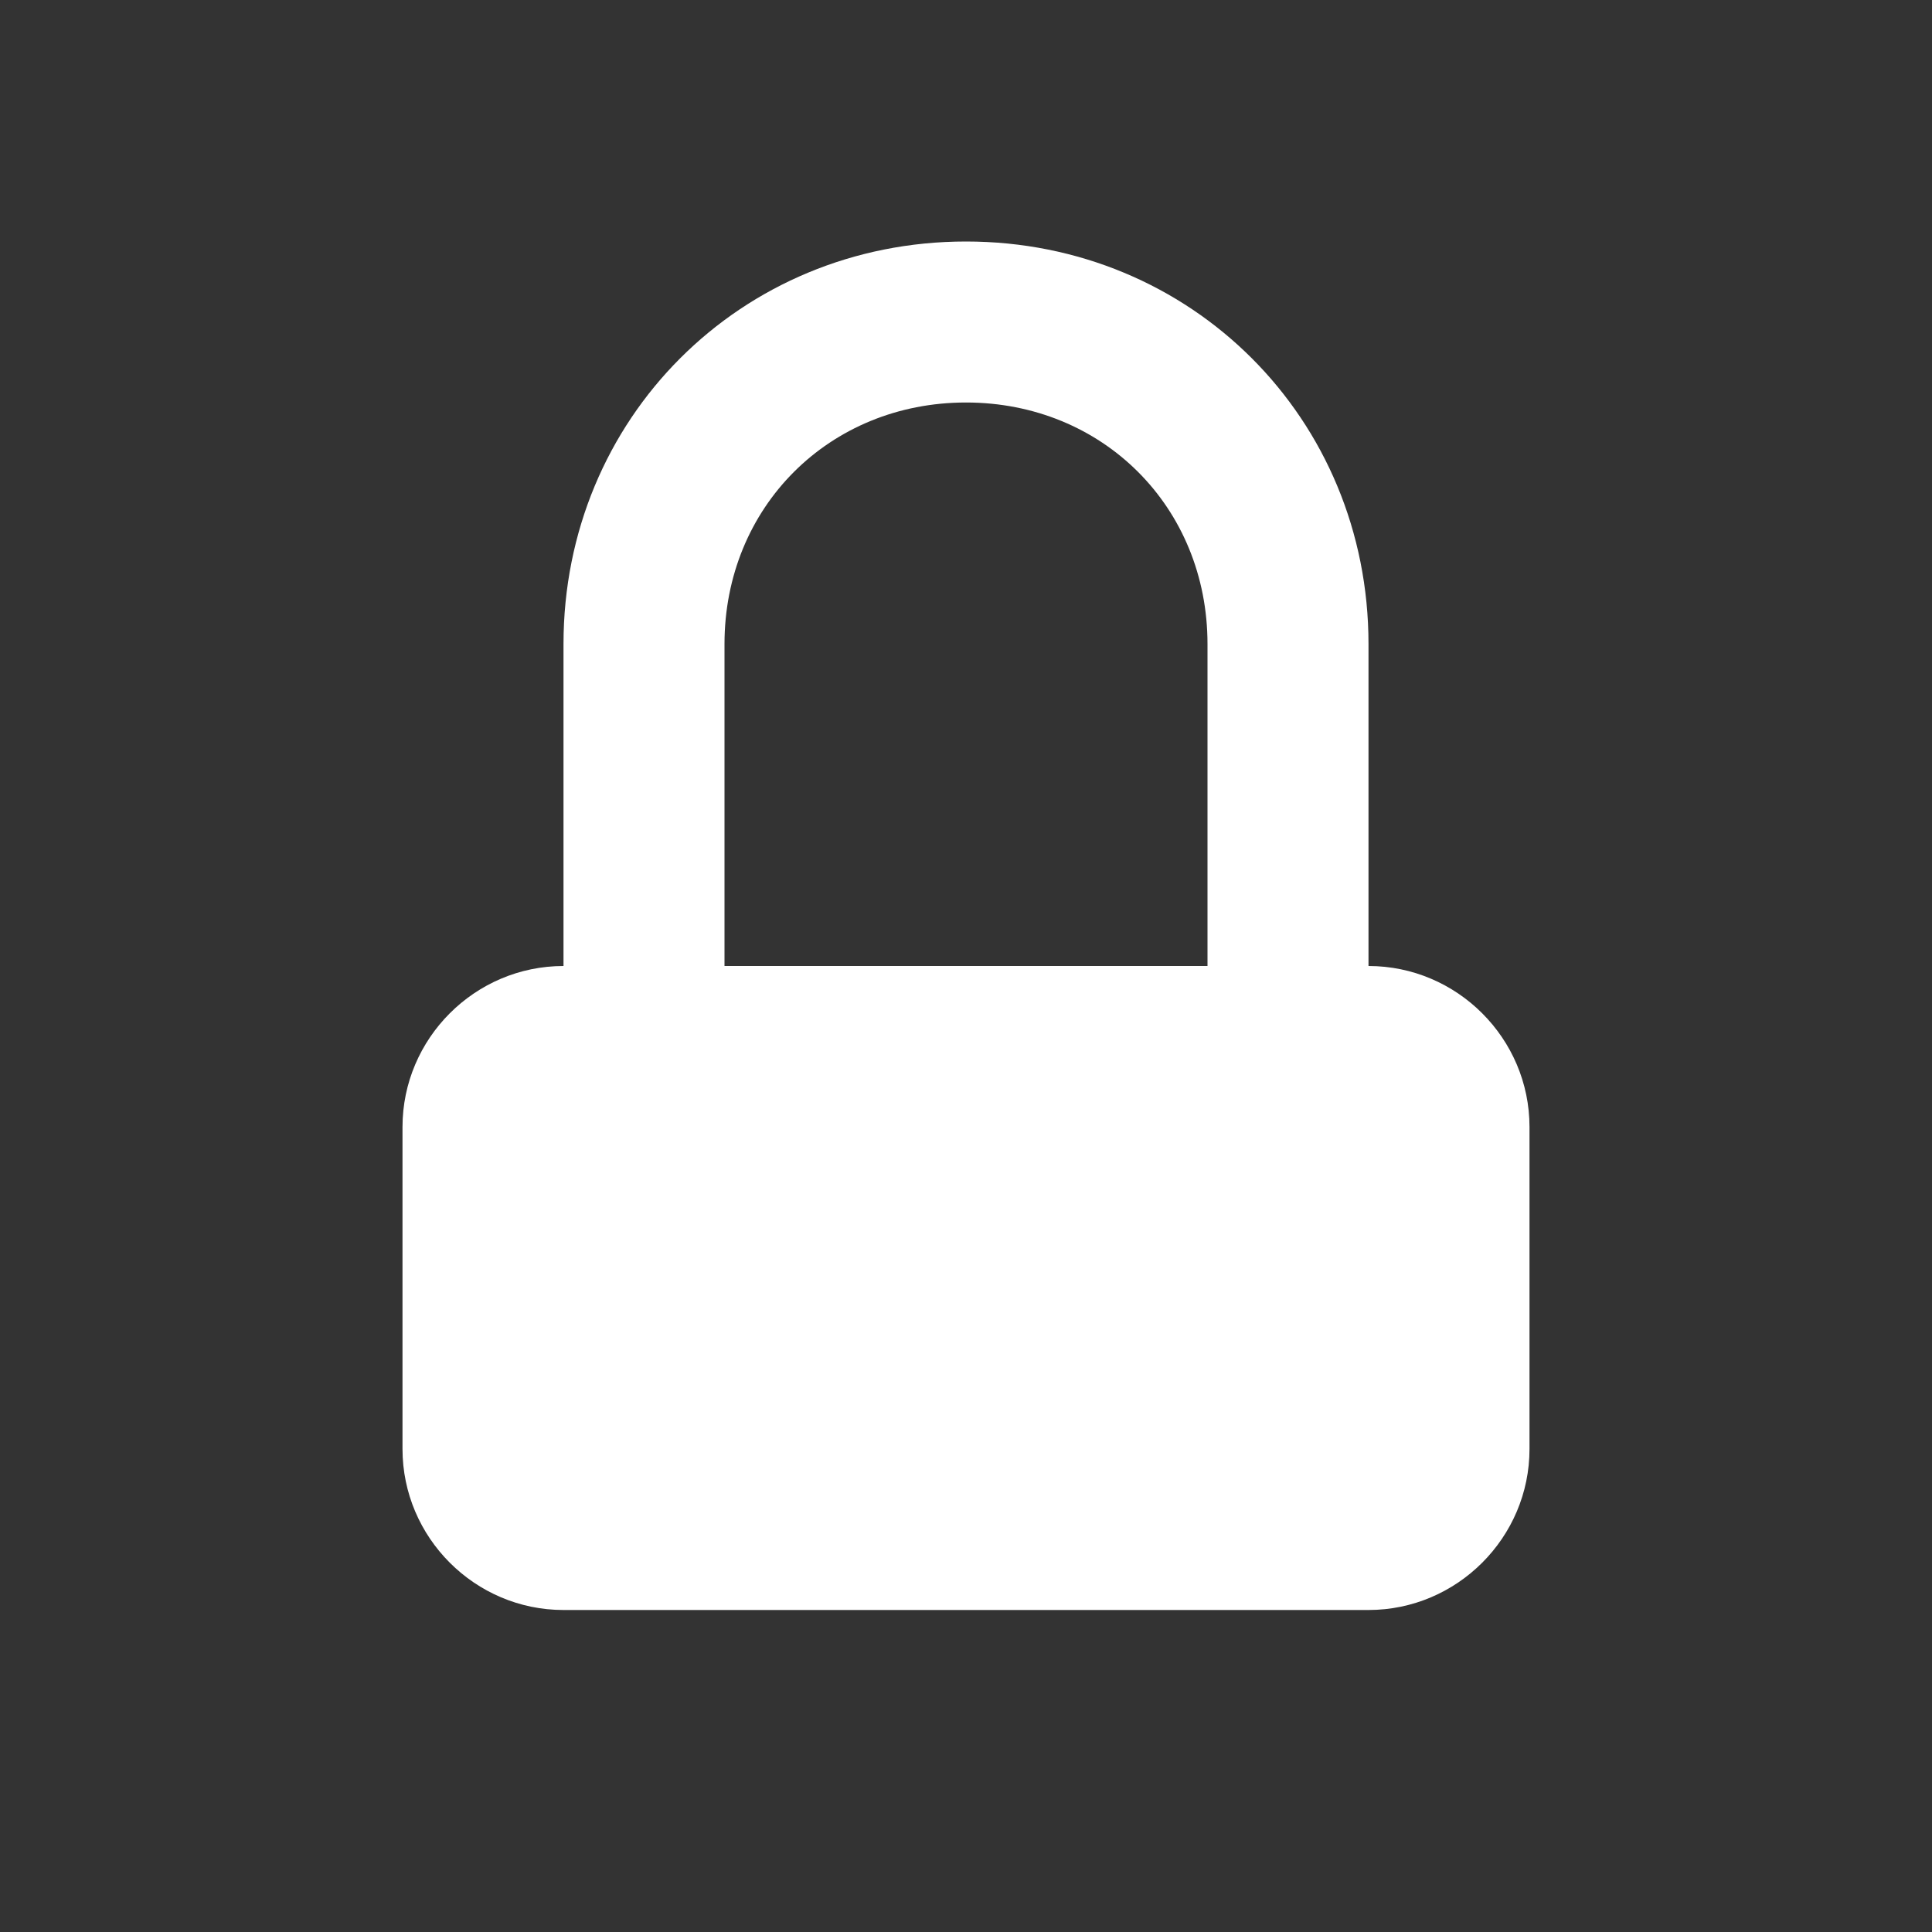 <svg xmlns="http://www.w3.org/2000/svg" width="24" height="24" fill="none" viewBox="0 0 24 24">
  <rect x="0" y="0" width="24" height="24" fill="#333333" stroke="none"/>
  <g class="24x24/Solid/st_lock_locked">
    <path fill="#ffffff" d="M17 12V8c0-2.8-2.2-5-5-5S7 5.2 7 8v4c-1.1 0-2 .9-2 2v4c0 1.1.9 2 2 2h10c1.1 0 2-.9 2-2v-4c0-1.1-.9-2-2-2ZM9 8c0-1.7 1.3-3 3-3s3 1.3 3 3v4H9V8Z" class="Primary"/>
  </g>
</svg>
